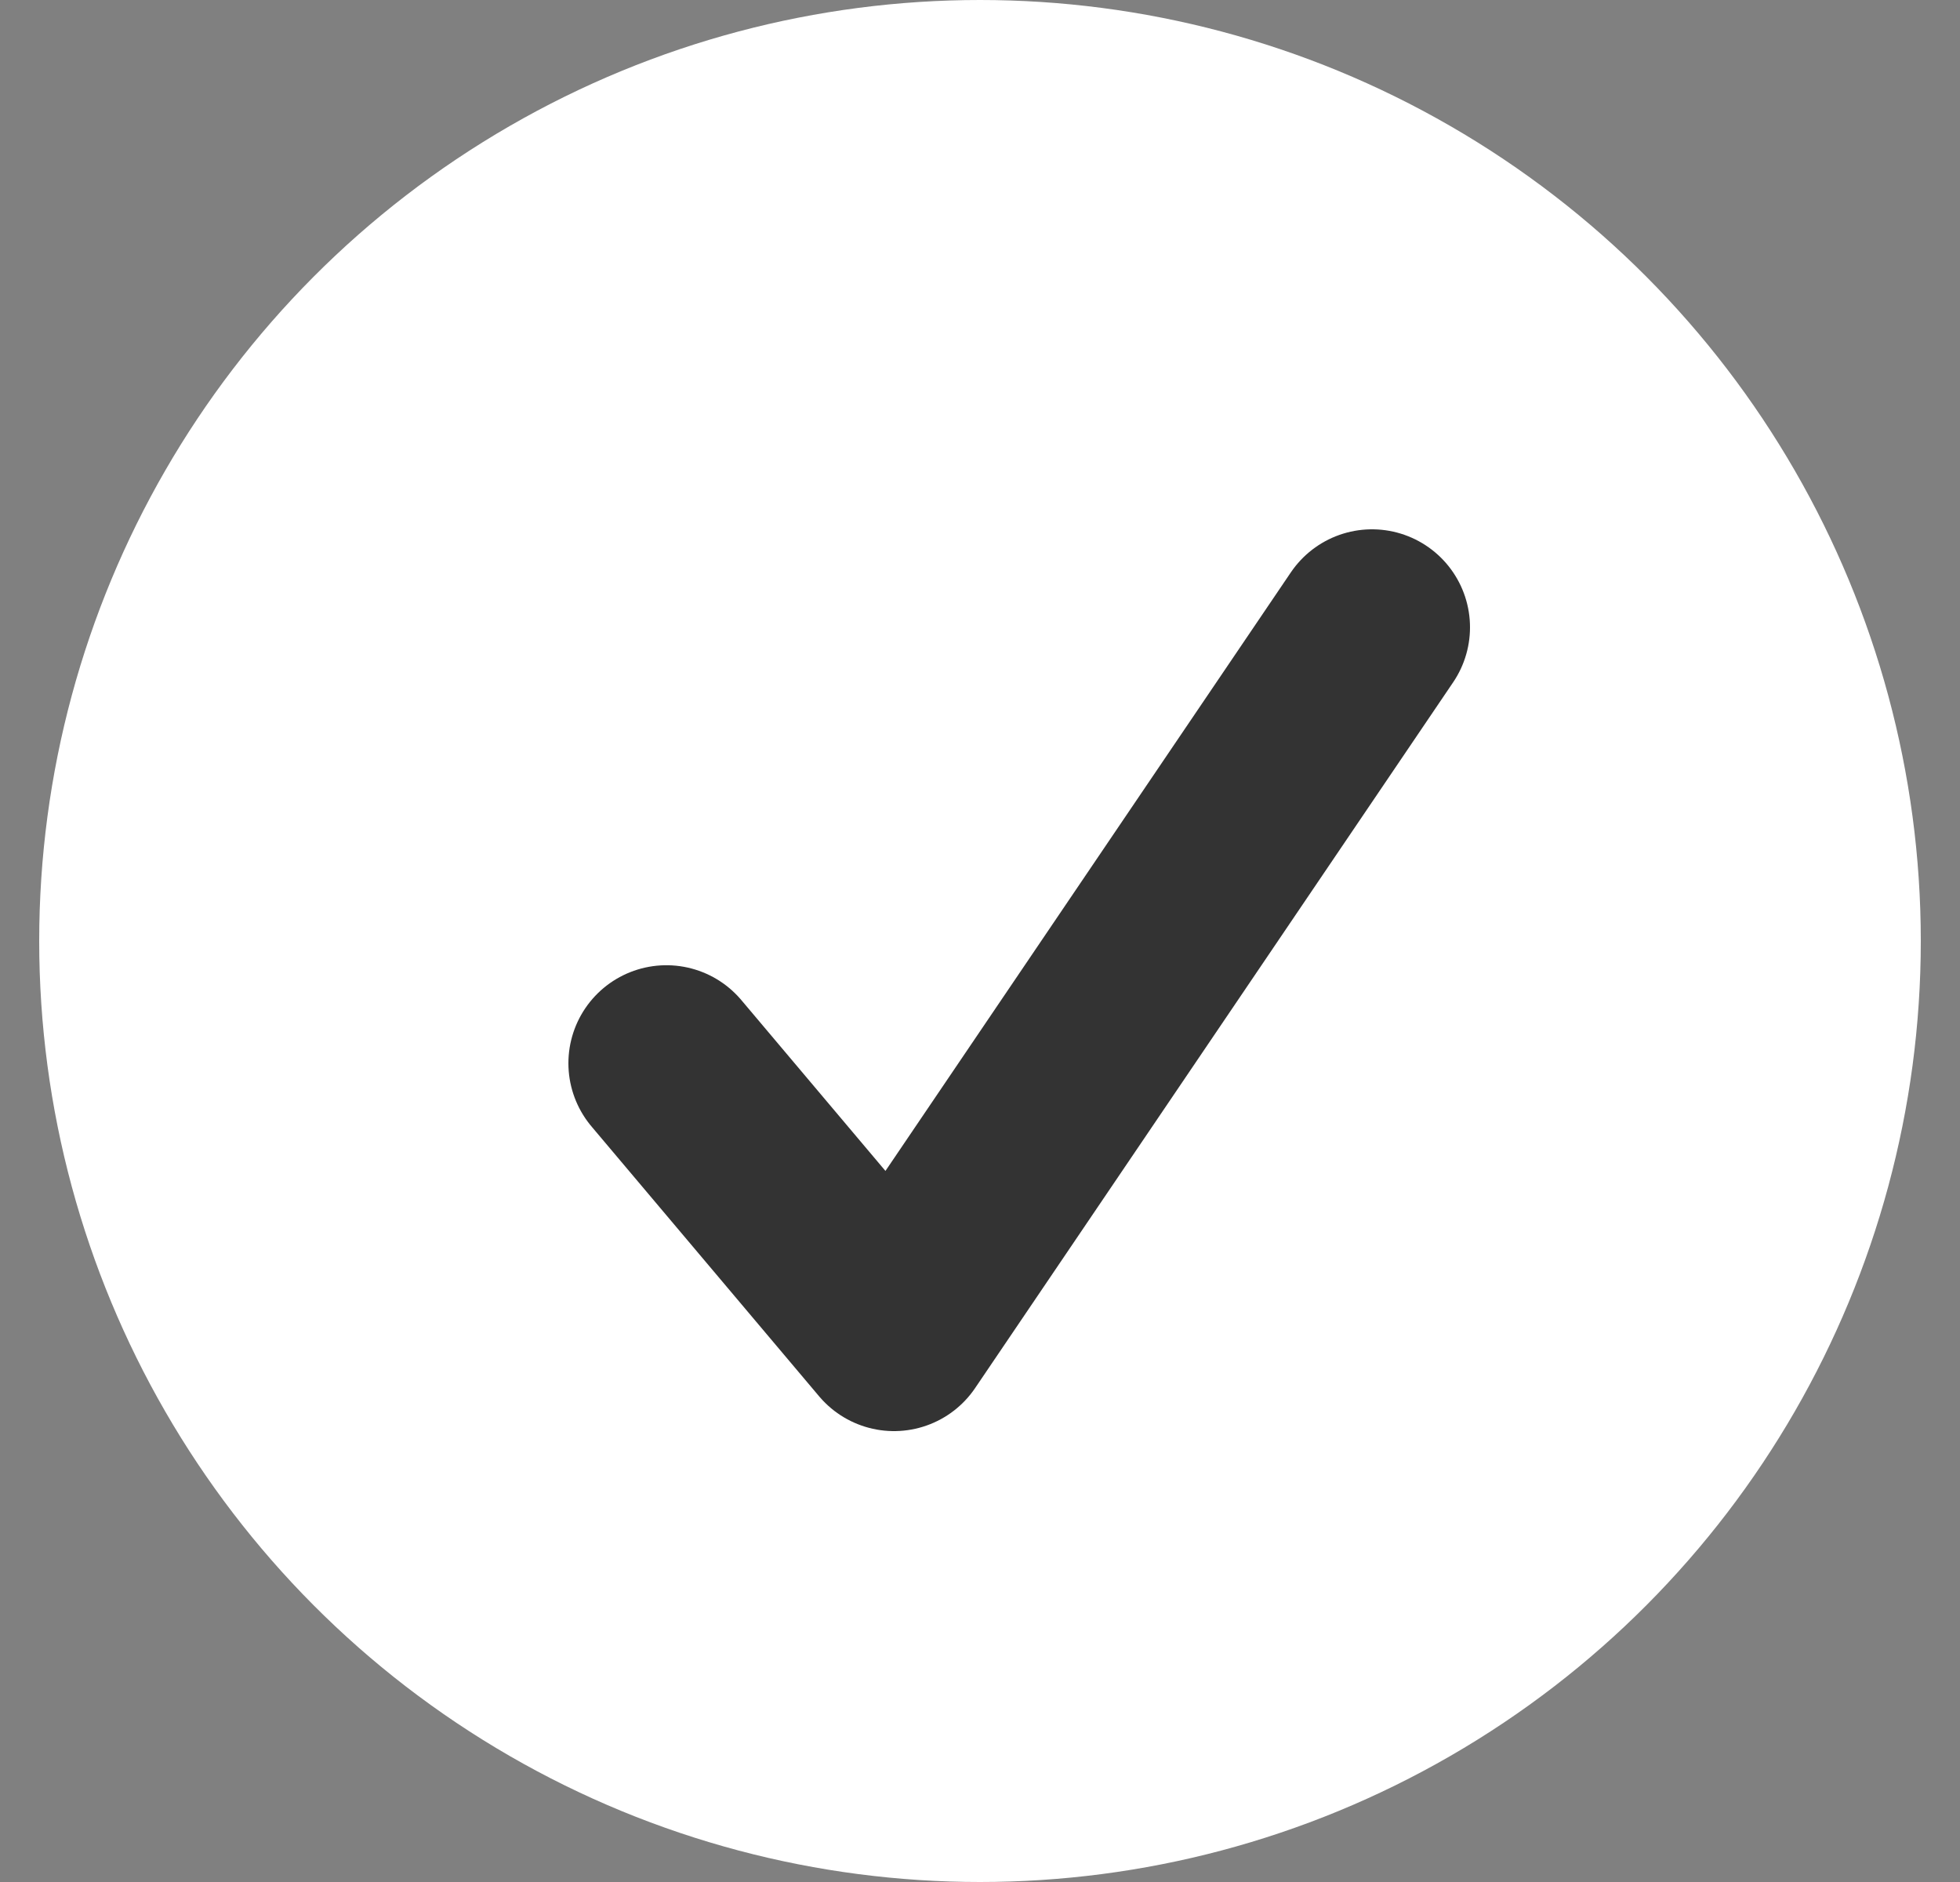 <svg width="25" height="24" viewBox="0 0 25 24" fill="none" xmlns="http://www.w3.org/2000/svg">
<rect x="0" y="0" width="25" height="24" fill="#808080" stroke="none"/>
<circle cx="12.5" cy="12" r="12" fill="white"/>
<path d="M8.5 13.559L11.403 17L17.5 8" stroke="#333333" stroke-width="2.5" stroke-linecap="round" stroke-linejoin="round"/>
</svg>
